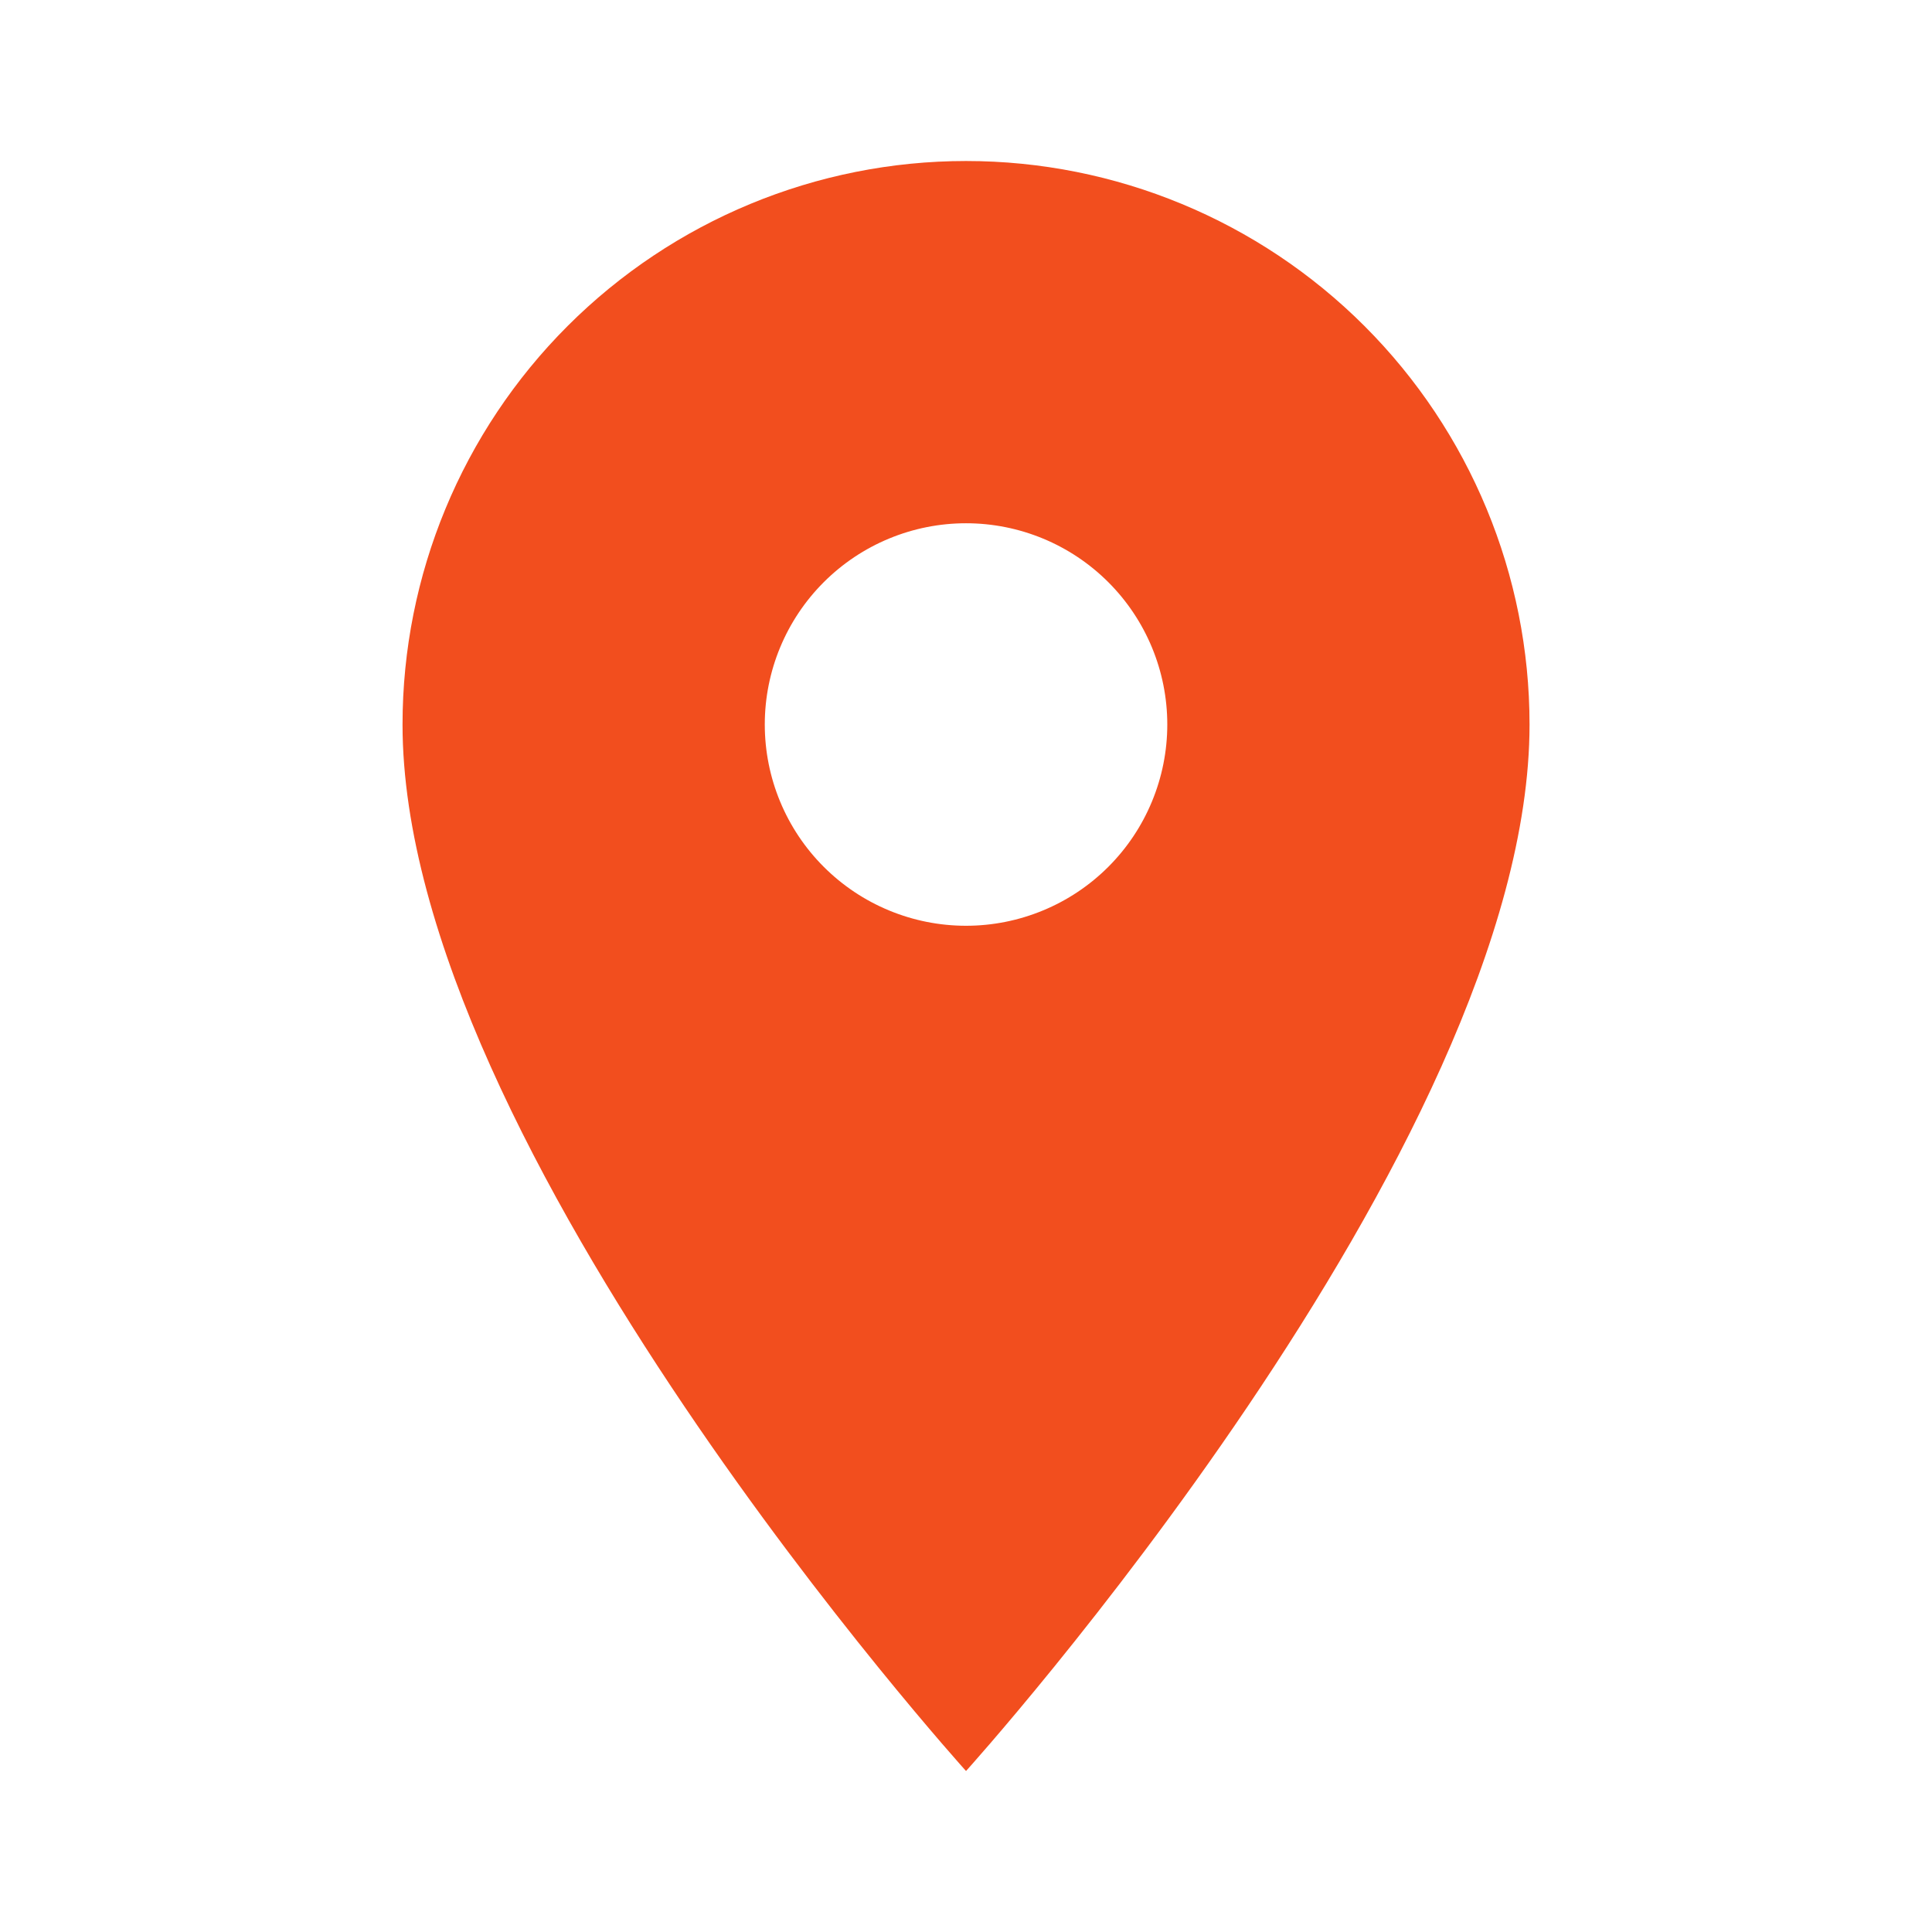 <svg width="80" height="80" viewBox="0 0 80 80" fill="none" xmlns="http://www.w3.org/2000/svg">
<path d="M40.001 38.334C37.791 38.334 35.672 37.456 34.109 35.893C32.546 34.33 31.668 32.211 31.668 30C31.668 27.79 32.546 25.671 34.109 24.108C35.672 22.545 37.791 21.667 40.001 21.667C42.211 21.667 44.331 22.545 45.894 24.108C47.457 25.671 48.335 27.79 48.335 30C48.335 31.095 48.119 32.178 47.7 33.189C47.282 34.2 46.668 35.119 45.894 35.893C45.12 36.667 44.201 37.281 43.19 37.699C42.179 38.118 41.096 38.334 40.001 38.334ZM40.001 6.667C33.813 6.667 27.878 9.125 23.502 13.501C19.126 17.877 16.668 23.812 16.668 30C16.668 47.5 40.001 73.334 40.001 73.334C40.001 73.334 63.335 47.5 63.335 30C63.335 23.812 60.876 17.877 56.501 13.501C52.125 9.125 46.19 6.667 40.001 6.667Z" fill="#F24E1E"/>
</svg>
